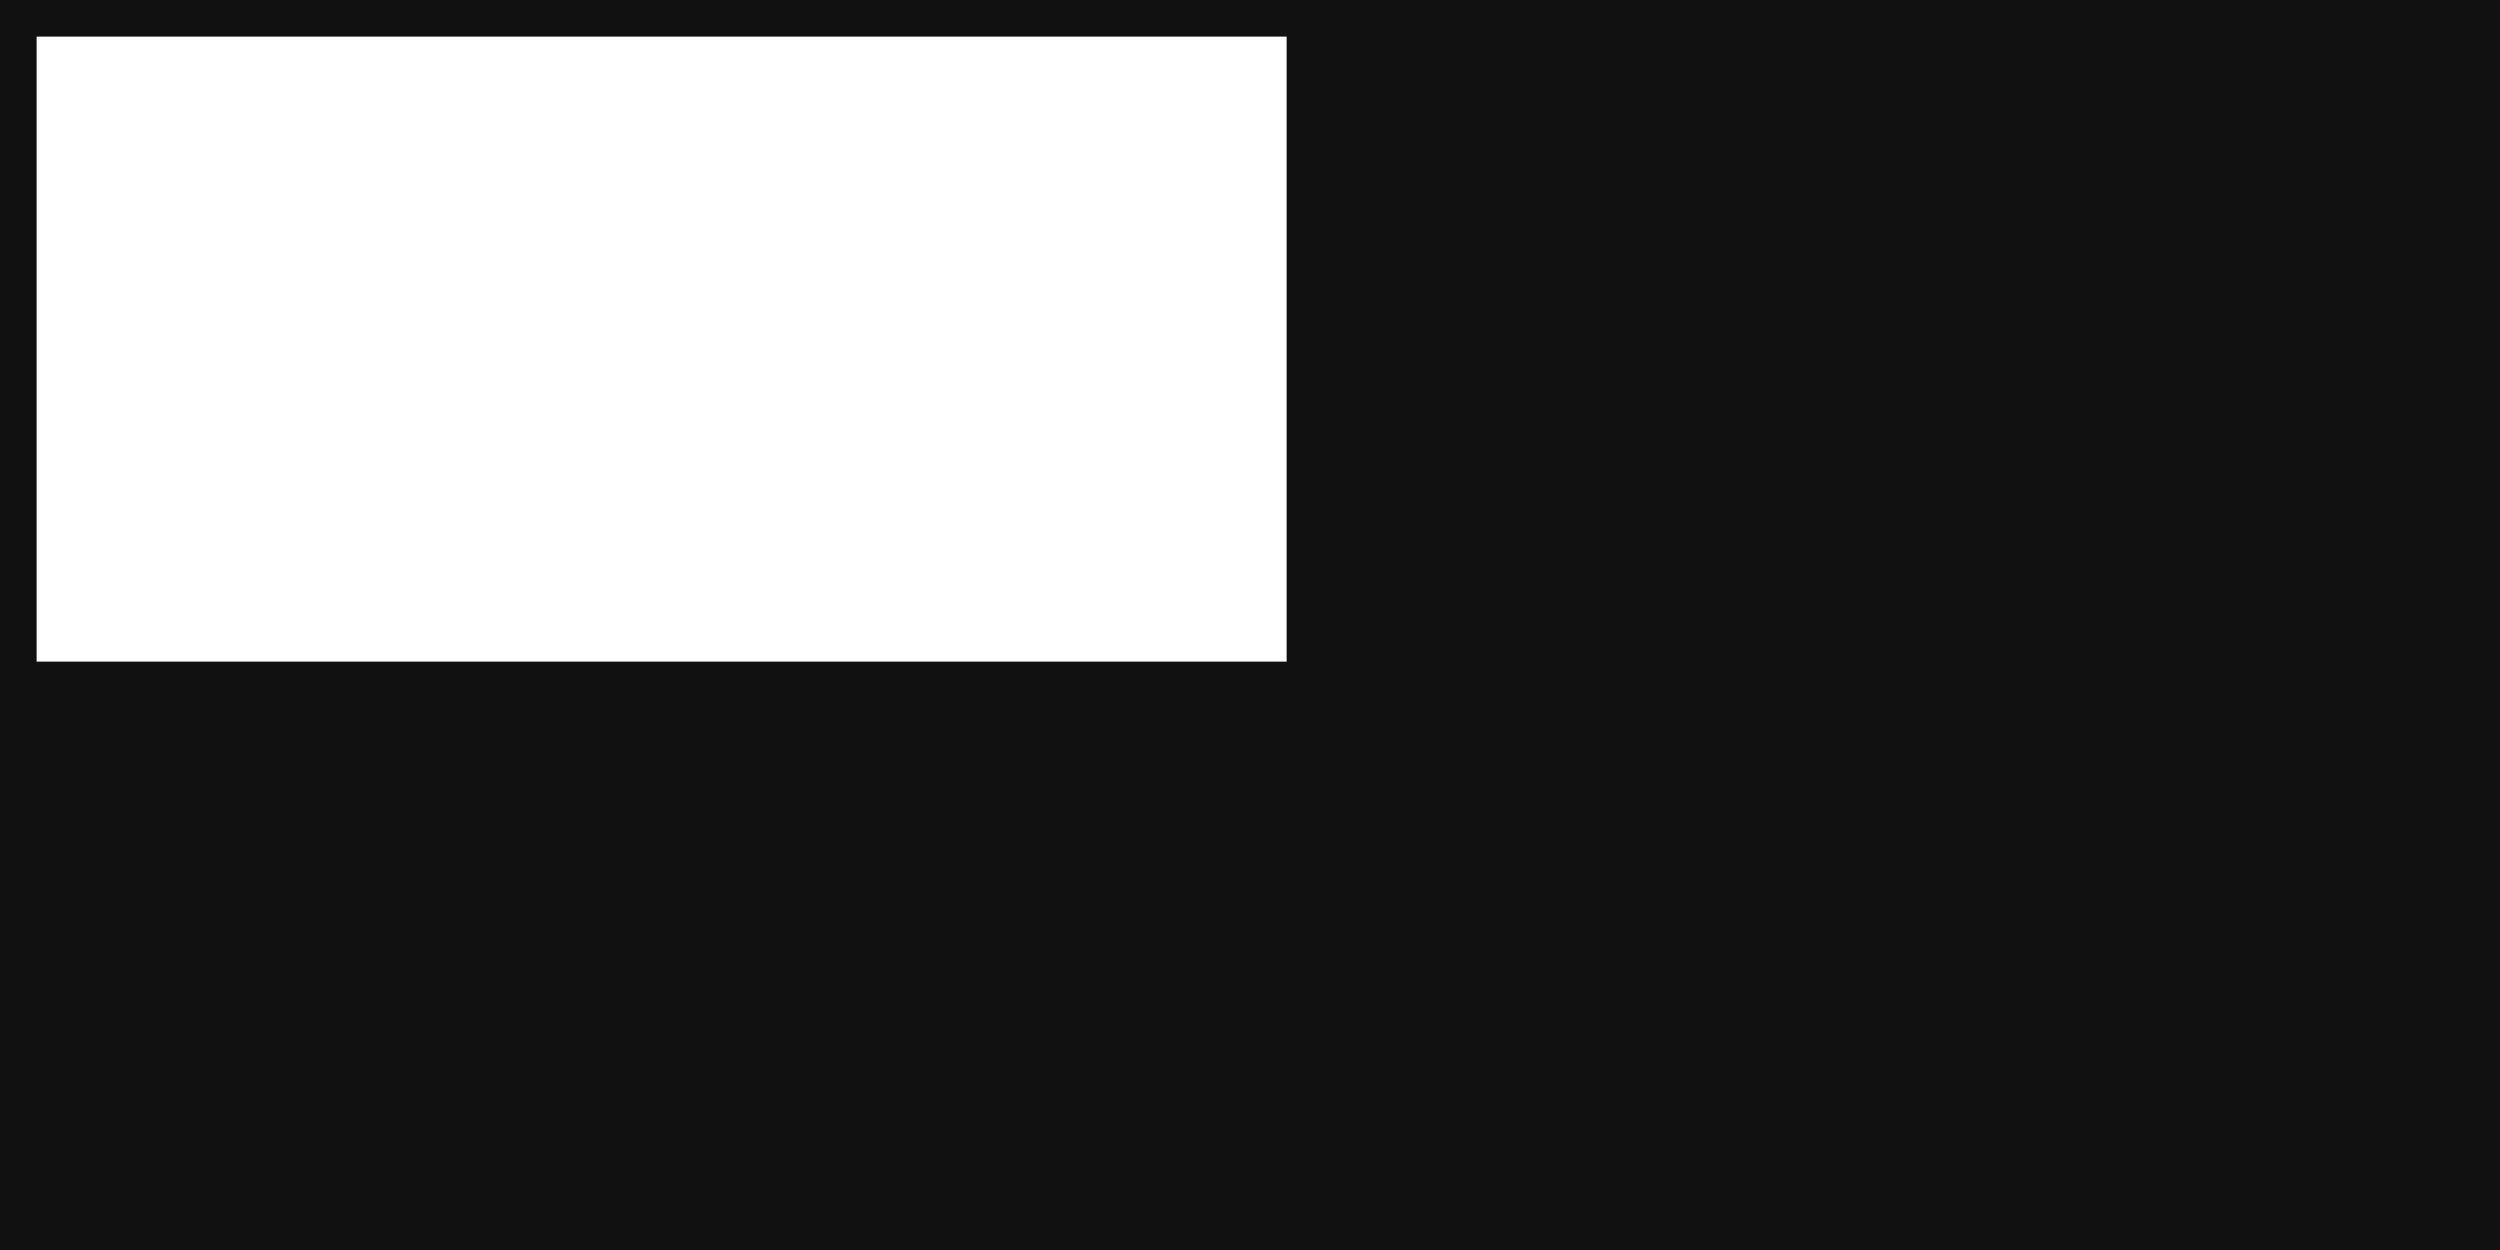
<svg xmlns="http://www.w3.org/2000/svg" width="1024" height="512">
  <rect fill="#111" width="1024" height="512"></rect>
  <rect fill="#FFF" width="512" height="256" x='15' y='15' style="animation: a .2s step-end infinite"></rect>
  <style>@keyframes a{0%{transform:translate(3px,2px)}10%{transform:translate(-2px,0)}20%{transform:translate(3px,0)}30%{transform:translate(0,3px)}40%{transform:translate(3px,1px)}50%{transform:translate(2px,-1px)}60%{transform:translate(2px,-1px)}70%{transform:translate(-2px,-2px)}80%{transform:translate(-1px,1px)}90%{transform:translate(4px,-3px)}to{transform:translate(2px,-1px)}}</style>
</svg>
